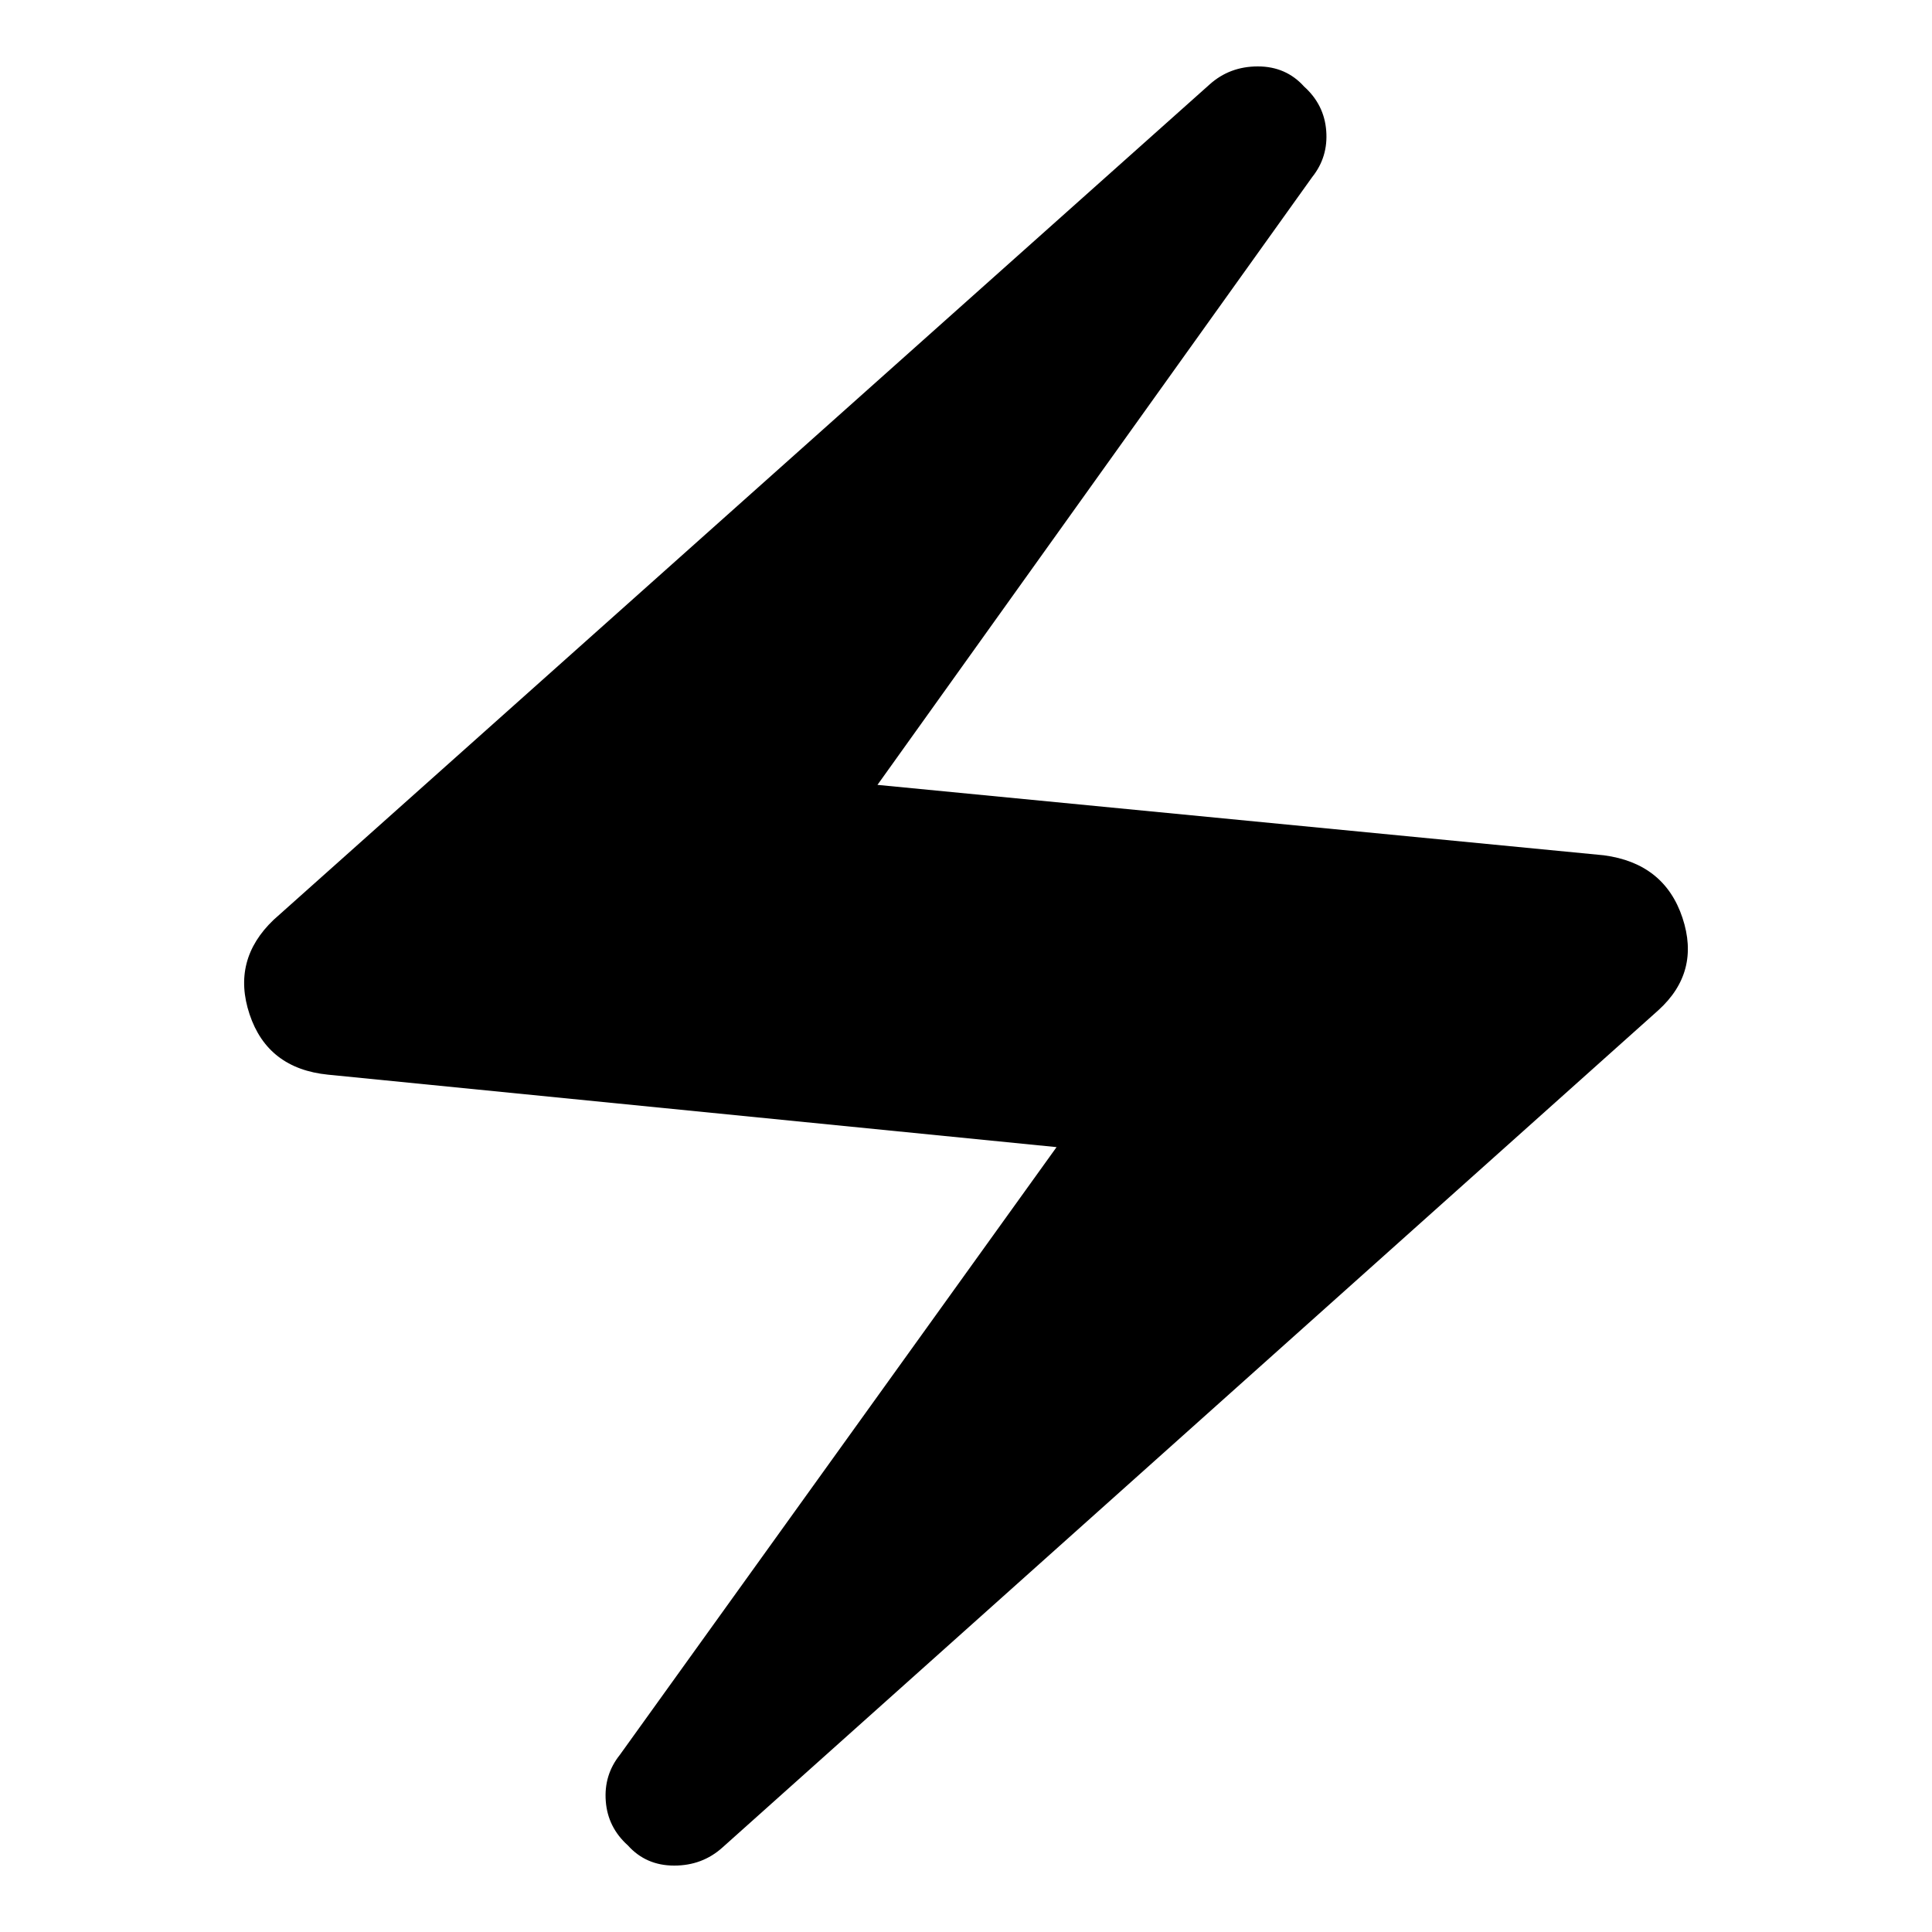 <svg xmlns="http://www.w3.org/2000/svg" height="40" width="40"><path d="M14.958 38.25q-.416.375-1 .375-.583 0-.958-.417-.417-.375-.458-.916-.042-.542.291-.959l9.042-12.583-15.083-1.5q-1.25-.125-1.625-1.25t.5-1.958L25.042 1.75q.416-.375 1-.375.583 0 .958.417.417.375.458.916.042.542-.291.959l-9 12.583 15.041 1.458q1.25.167 1.625 1.292t-.5 1.917Z"/></svg>